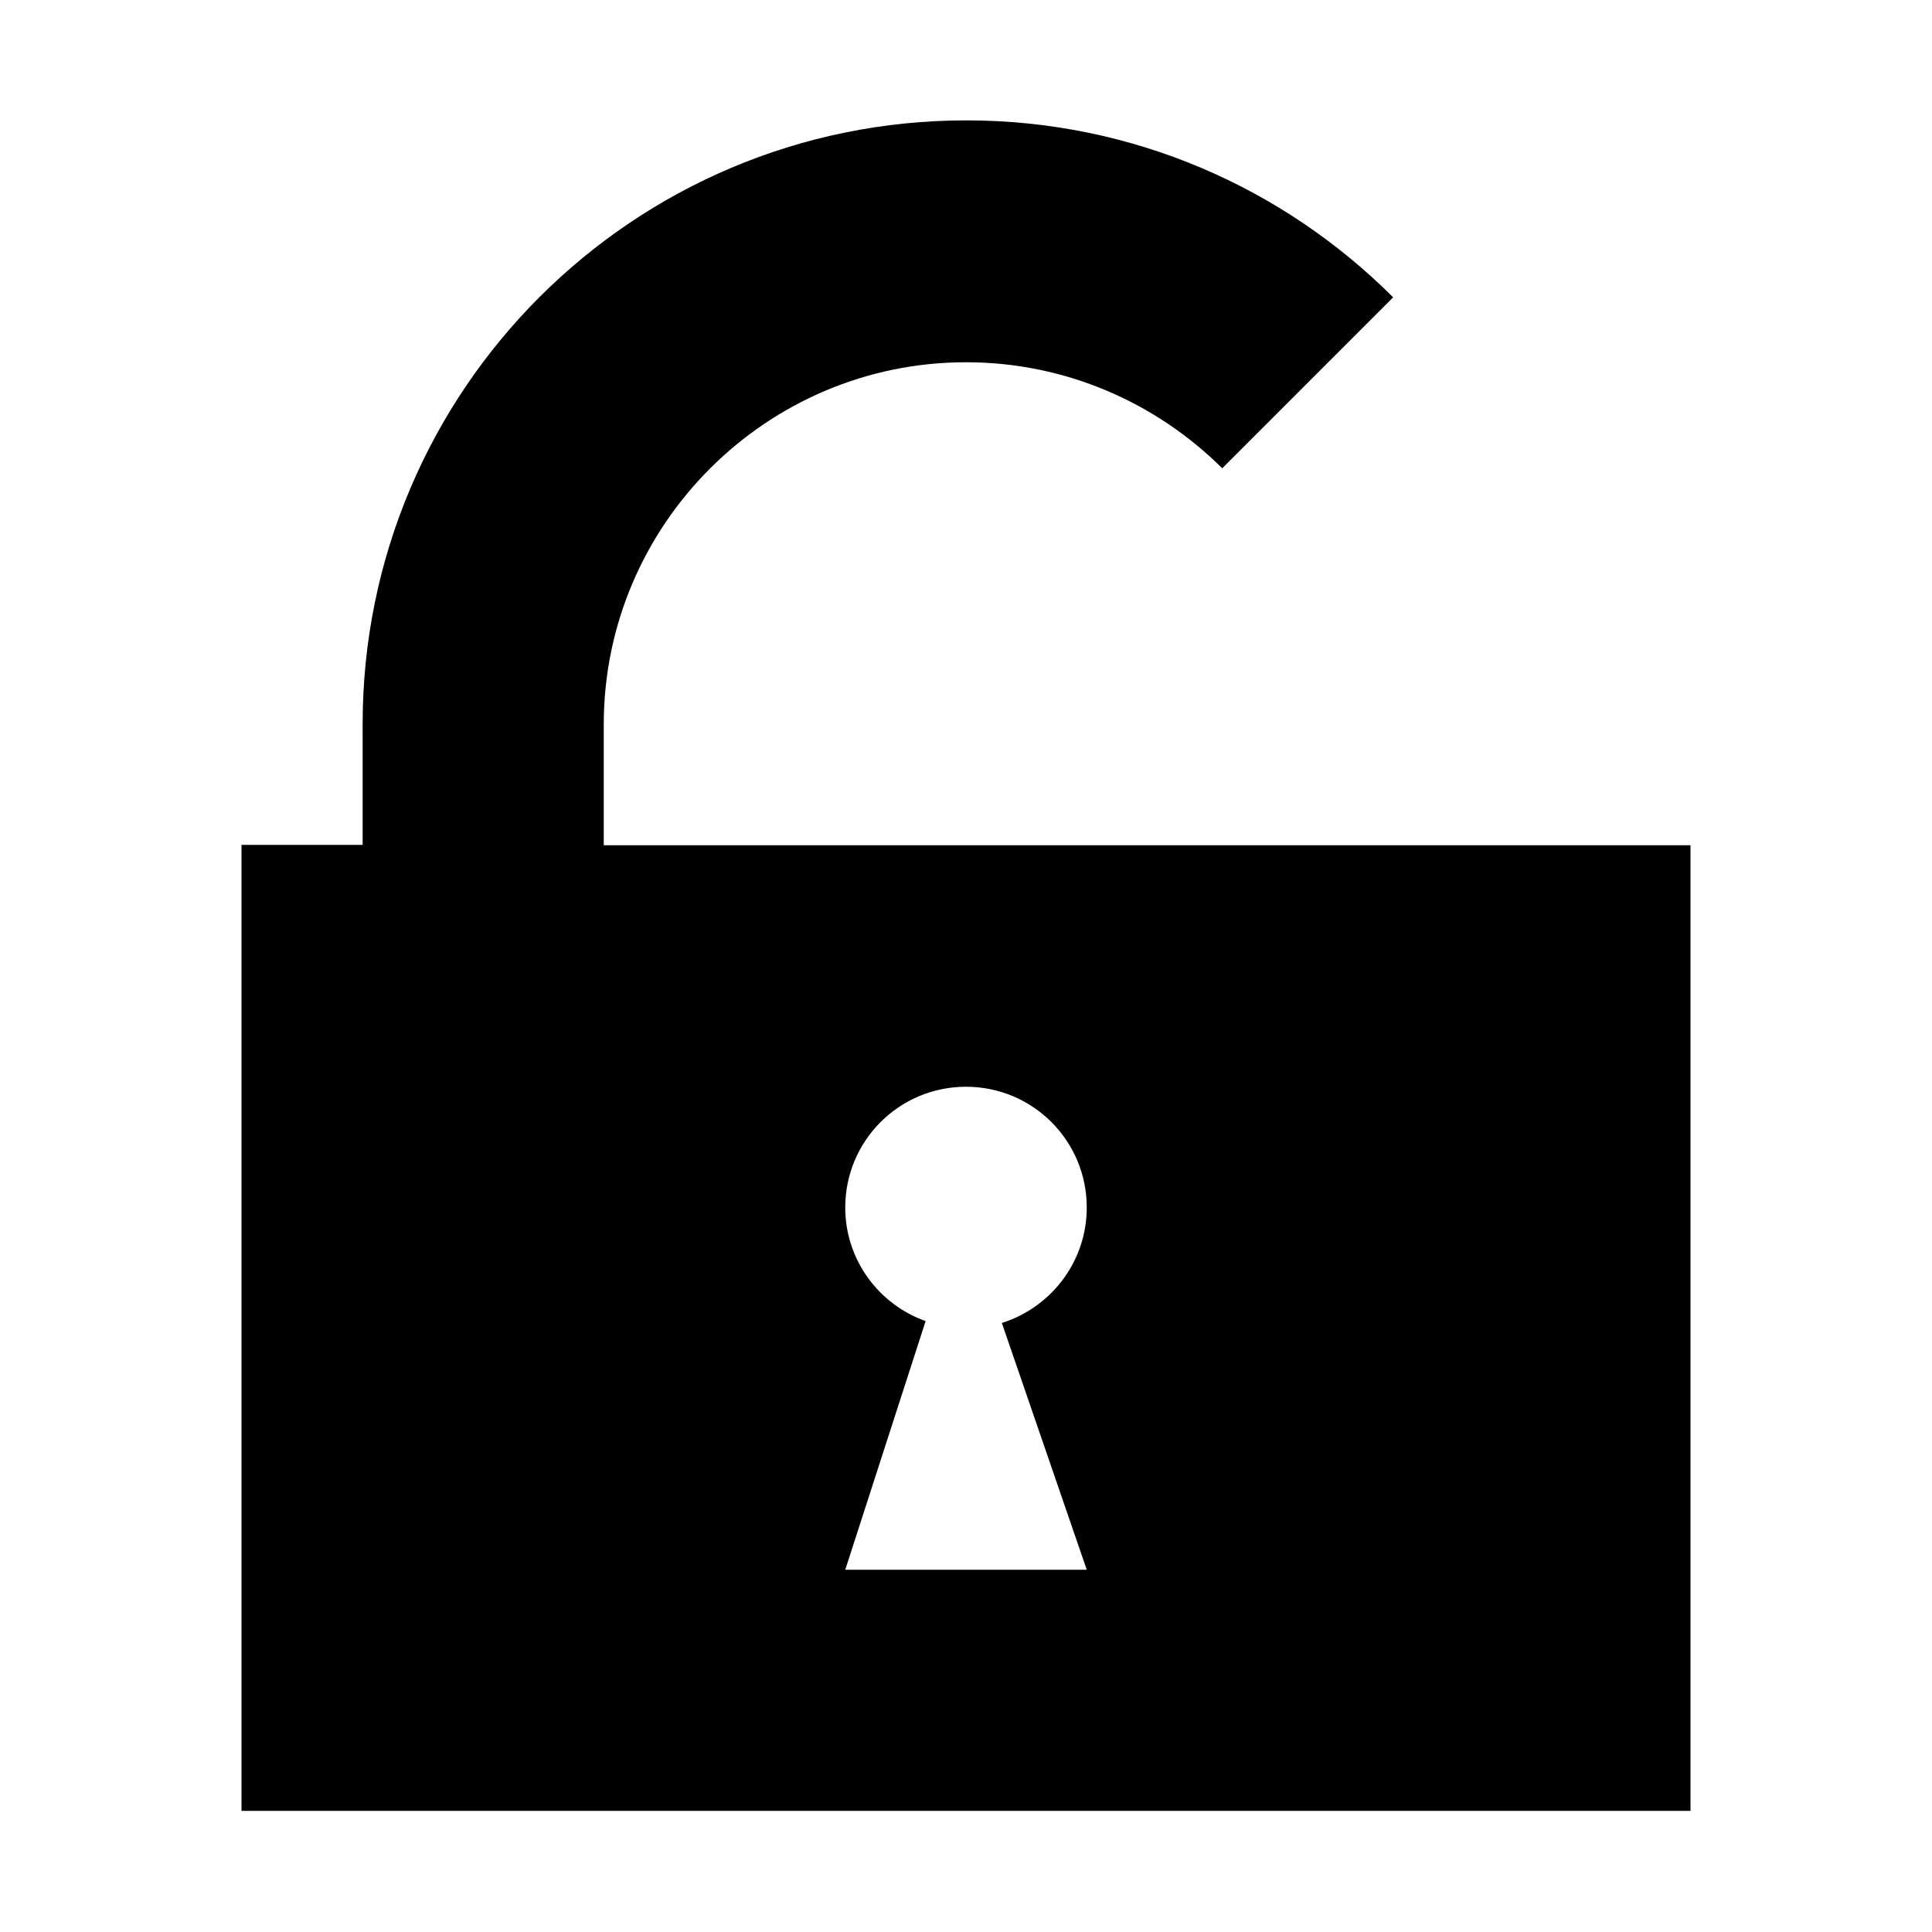 <?xml version="1.0" encoding="utf-8"?>
<!-- Generator: Adobe Illustrator 21.1.0, SVG Export Plug-In . SVG Version: 6.00 Build 0)  -->
<svg version="1.1" id="Livello_1" xmlns="http://www.w3.org/2000/svg" xmlns:xlink="http://www.w3.org/1999/xlink" x="0px" y="0px"
	 viewBox="0 0 512 512" style="enable-background:new 0 0 512 512;" xml:space="preserve">
<style type="text/css">
	.st0{fill:none;stroke:#000000;stroke-width:32;stroke-miterlimit:10;}
	.st1{fill:#110B0B;}
</style>
<path d="M160,224v-32c0-52.9,43.1-96,96-96c26.5,0,50.5,10.8,67.9,28.1l45.3-45.3c-29-29-69-46.9-113.1-46.9
	c-88.4,0-160,71.6-160,160v32H64v256h384V224H160z M288,416h-64l21.3-65.9c-12.4-4.4-21.3-16.2-21.3-30.1c0-17.7,14.3-32,32-32
	s32,14.3,32,32c0,14.4-9.5,26.5-22.5,30.6L288,416z"/>
</svg>
